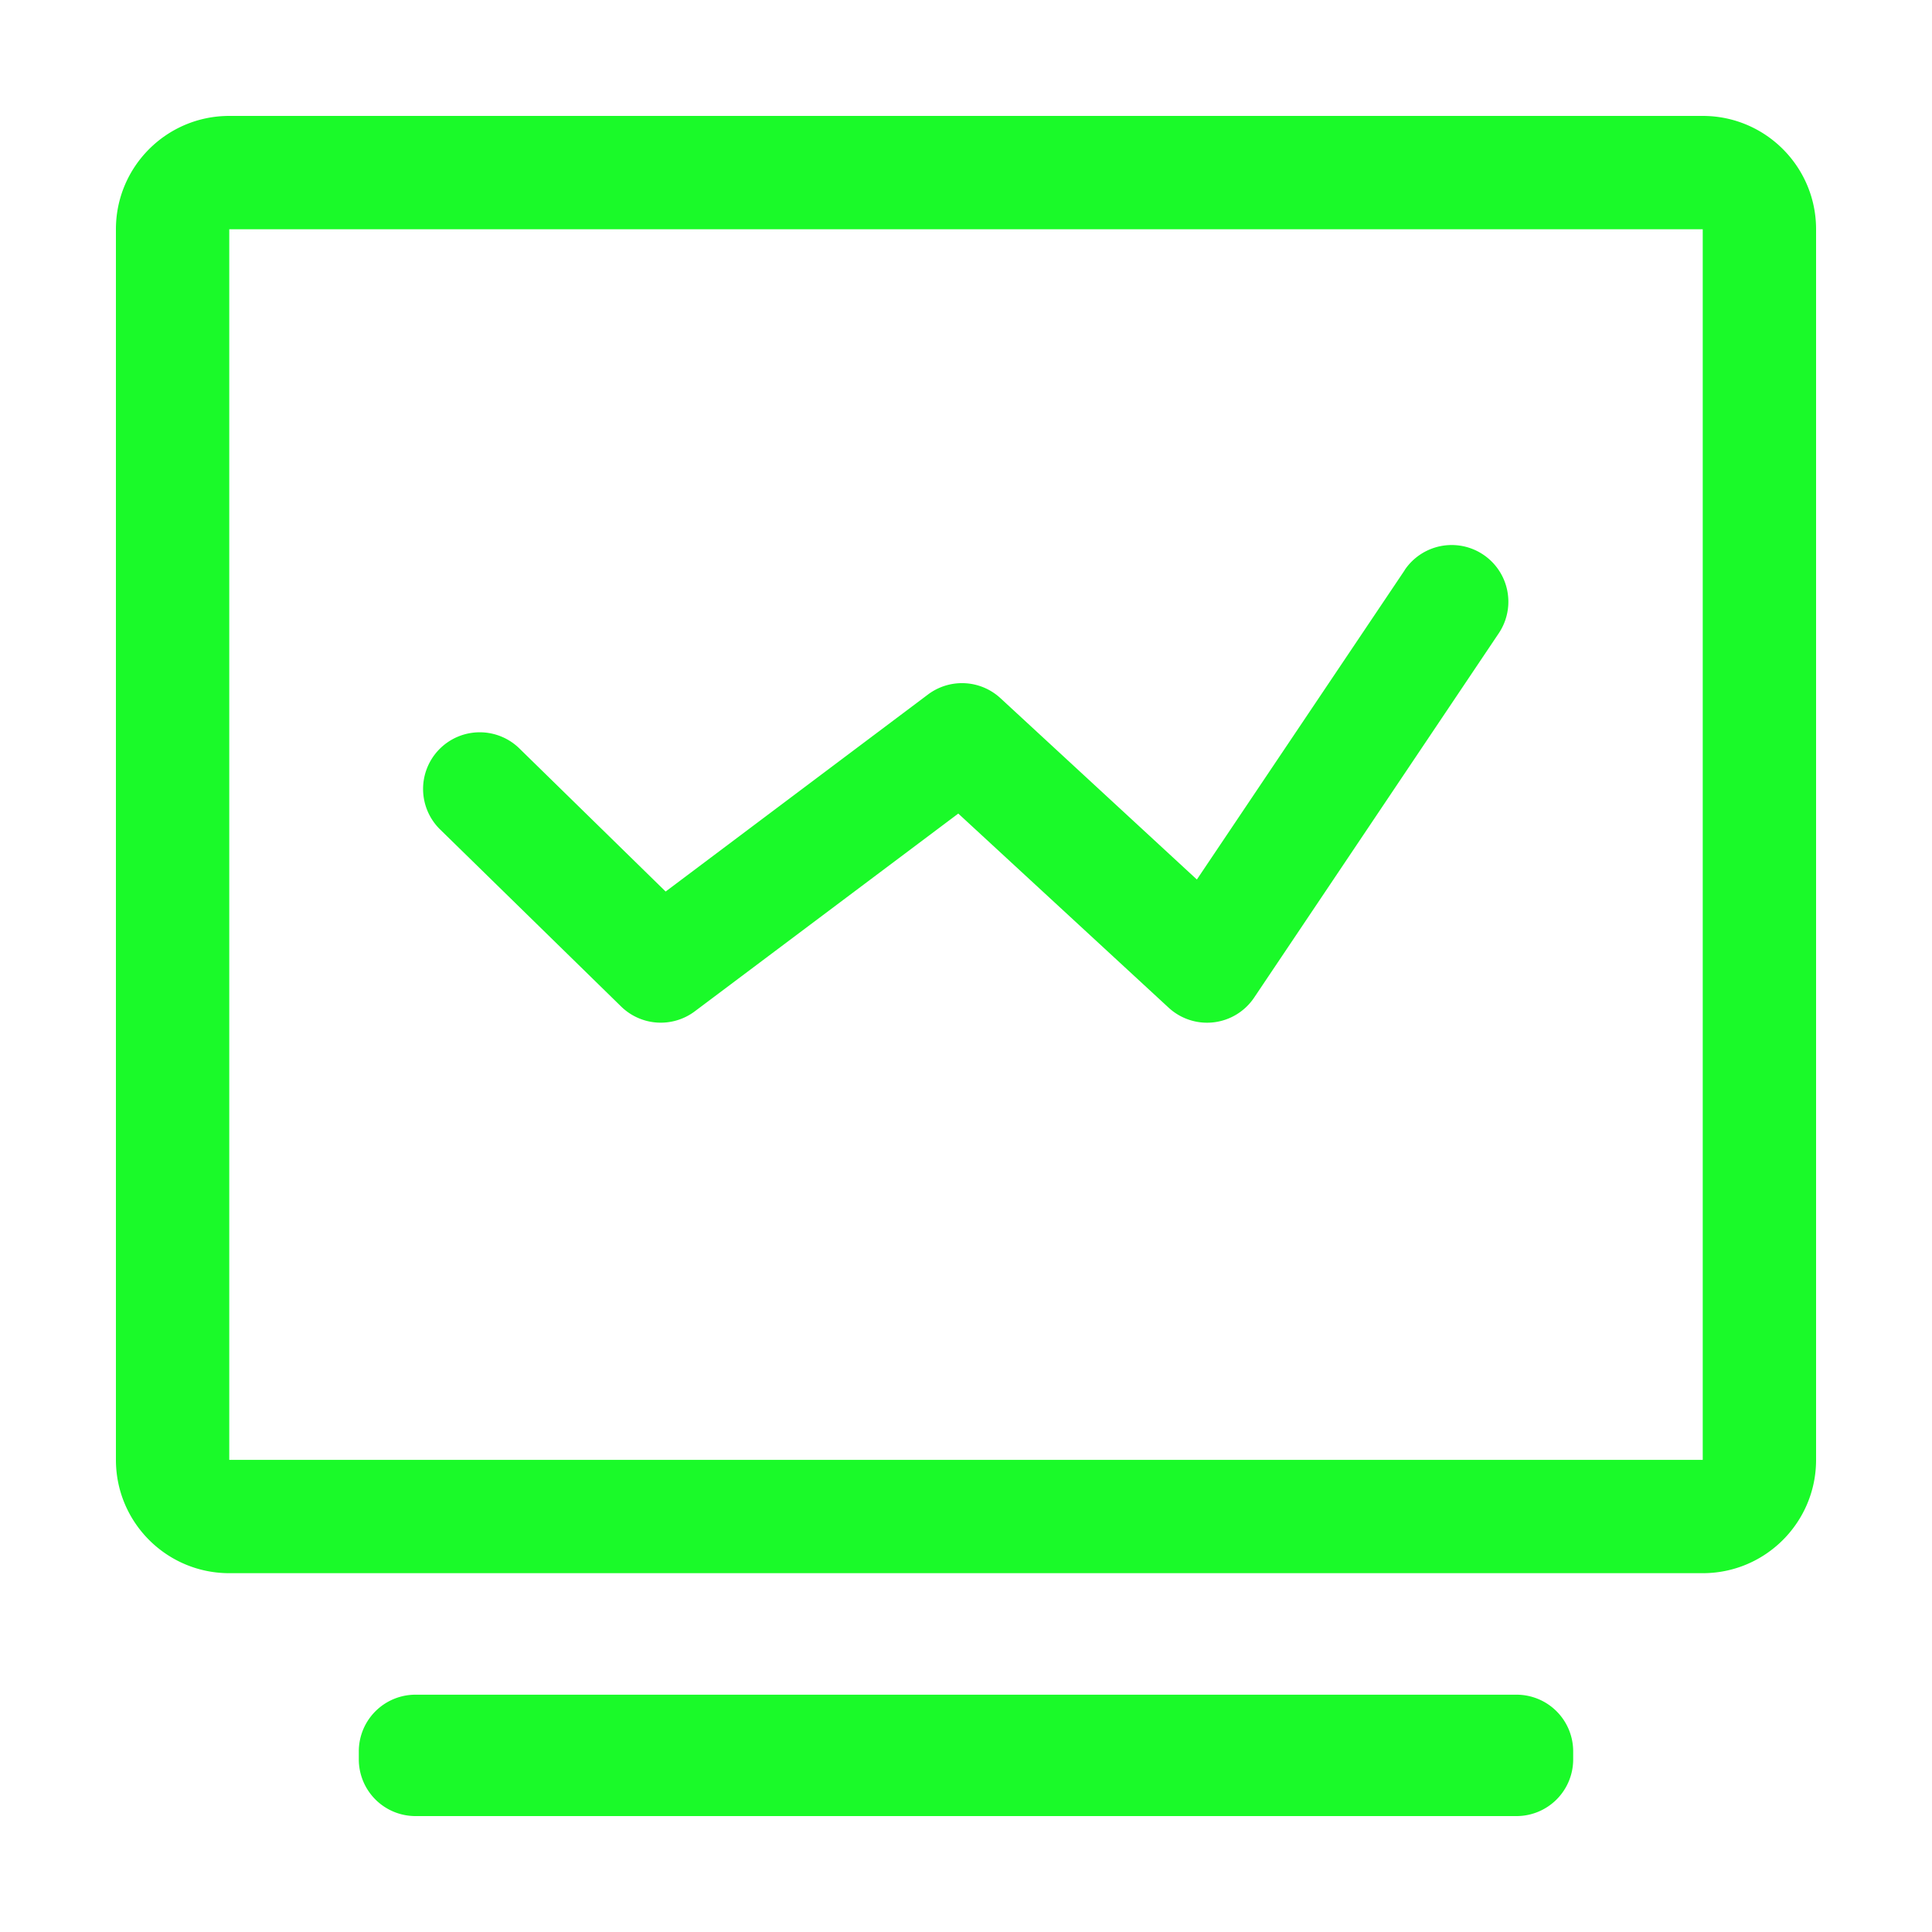 <?xml version="1.0" standalone="no"?><!DOCTYPE svg PUBLIC "-//W3C//DTD SVG 1.1//EN" "http://www.w3.org/Graphics/SVG/1.1/DTD/svg11.dtd"><svg t="1594695487045" class="icon" viewBox="0 0 1024 1024" version="1.1" xmlns="http://www.w3.org/2000/svg" p-id="4997" xmlns:xlink="http://www.w3.org/1999/xlink" width="500" height="500"><defs><style type="text/css"></style></defs><path d="M803.784 898.222a30.039 30.039 0 0 1 30.034 30.034v4.265A30.039 30.039 0 0 1 803.789 962.56H220.211a30.039 30.039 0 0 1-30.034-30.039v-4.265a30.039 30.039 0 0 1 30.034-30.034H803.789zM902.487 61.44C935.665 61.44 962.56 88.335 962.56 121.513v652.237c0 33.178-26.895 60.068-60.073 60.068H121.513c-33.178 0-60.073-26.895-60.073-60.073V121.513C61.44 88.335 88.335 61.44 121.513 61.44h780.974z m0 60.073H121.513v652.237h780.974V121.508z m-157.998 180.644a30.039 30.039 0 1 1 49.864 33.526l-129.638 193.075a30.039 30.039 0 0 1-45.363 5.289L507.914 431.206l-139.674 104.827a30.039 30.039 0 0 1-39.05-2.58L233.554 439.91a30.039 30.039 0 1 1 41.994-42.957l77.256 75.576L491.812 368.128a30.039 30.039 0 0 1 38.451 1.92L634.368 466.161l110.177-164.004h-0.061z" p-id="4998" fill="#1afa29"></path></svg>